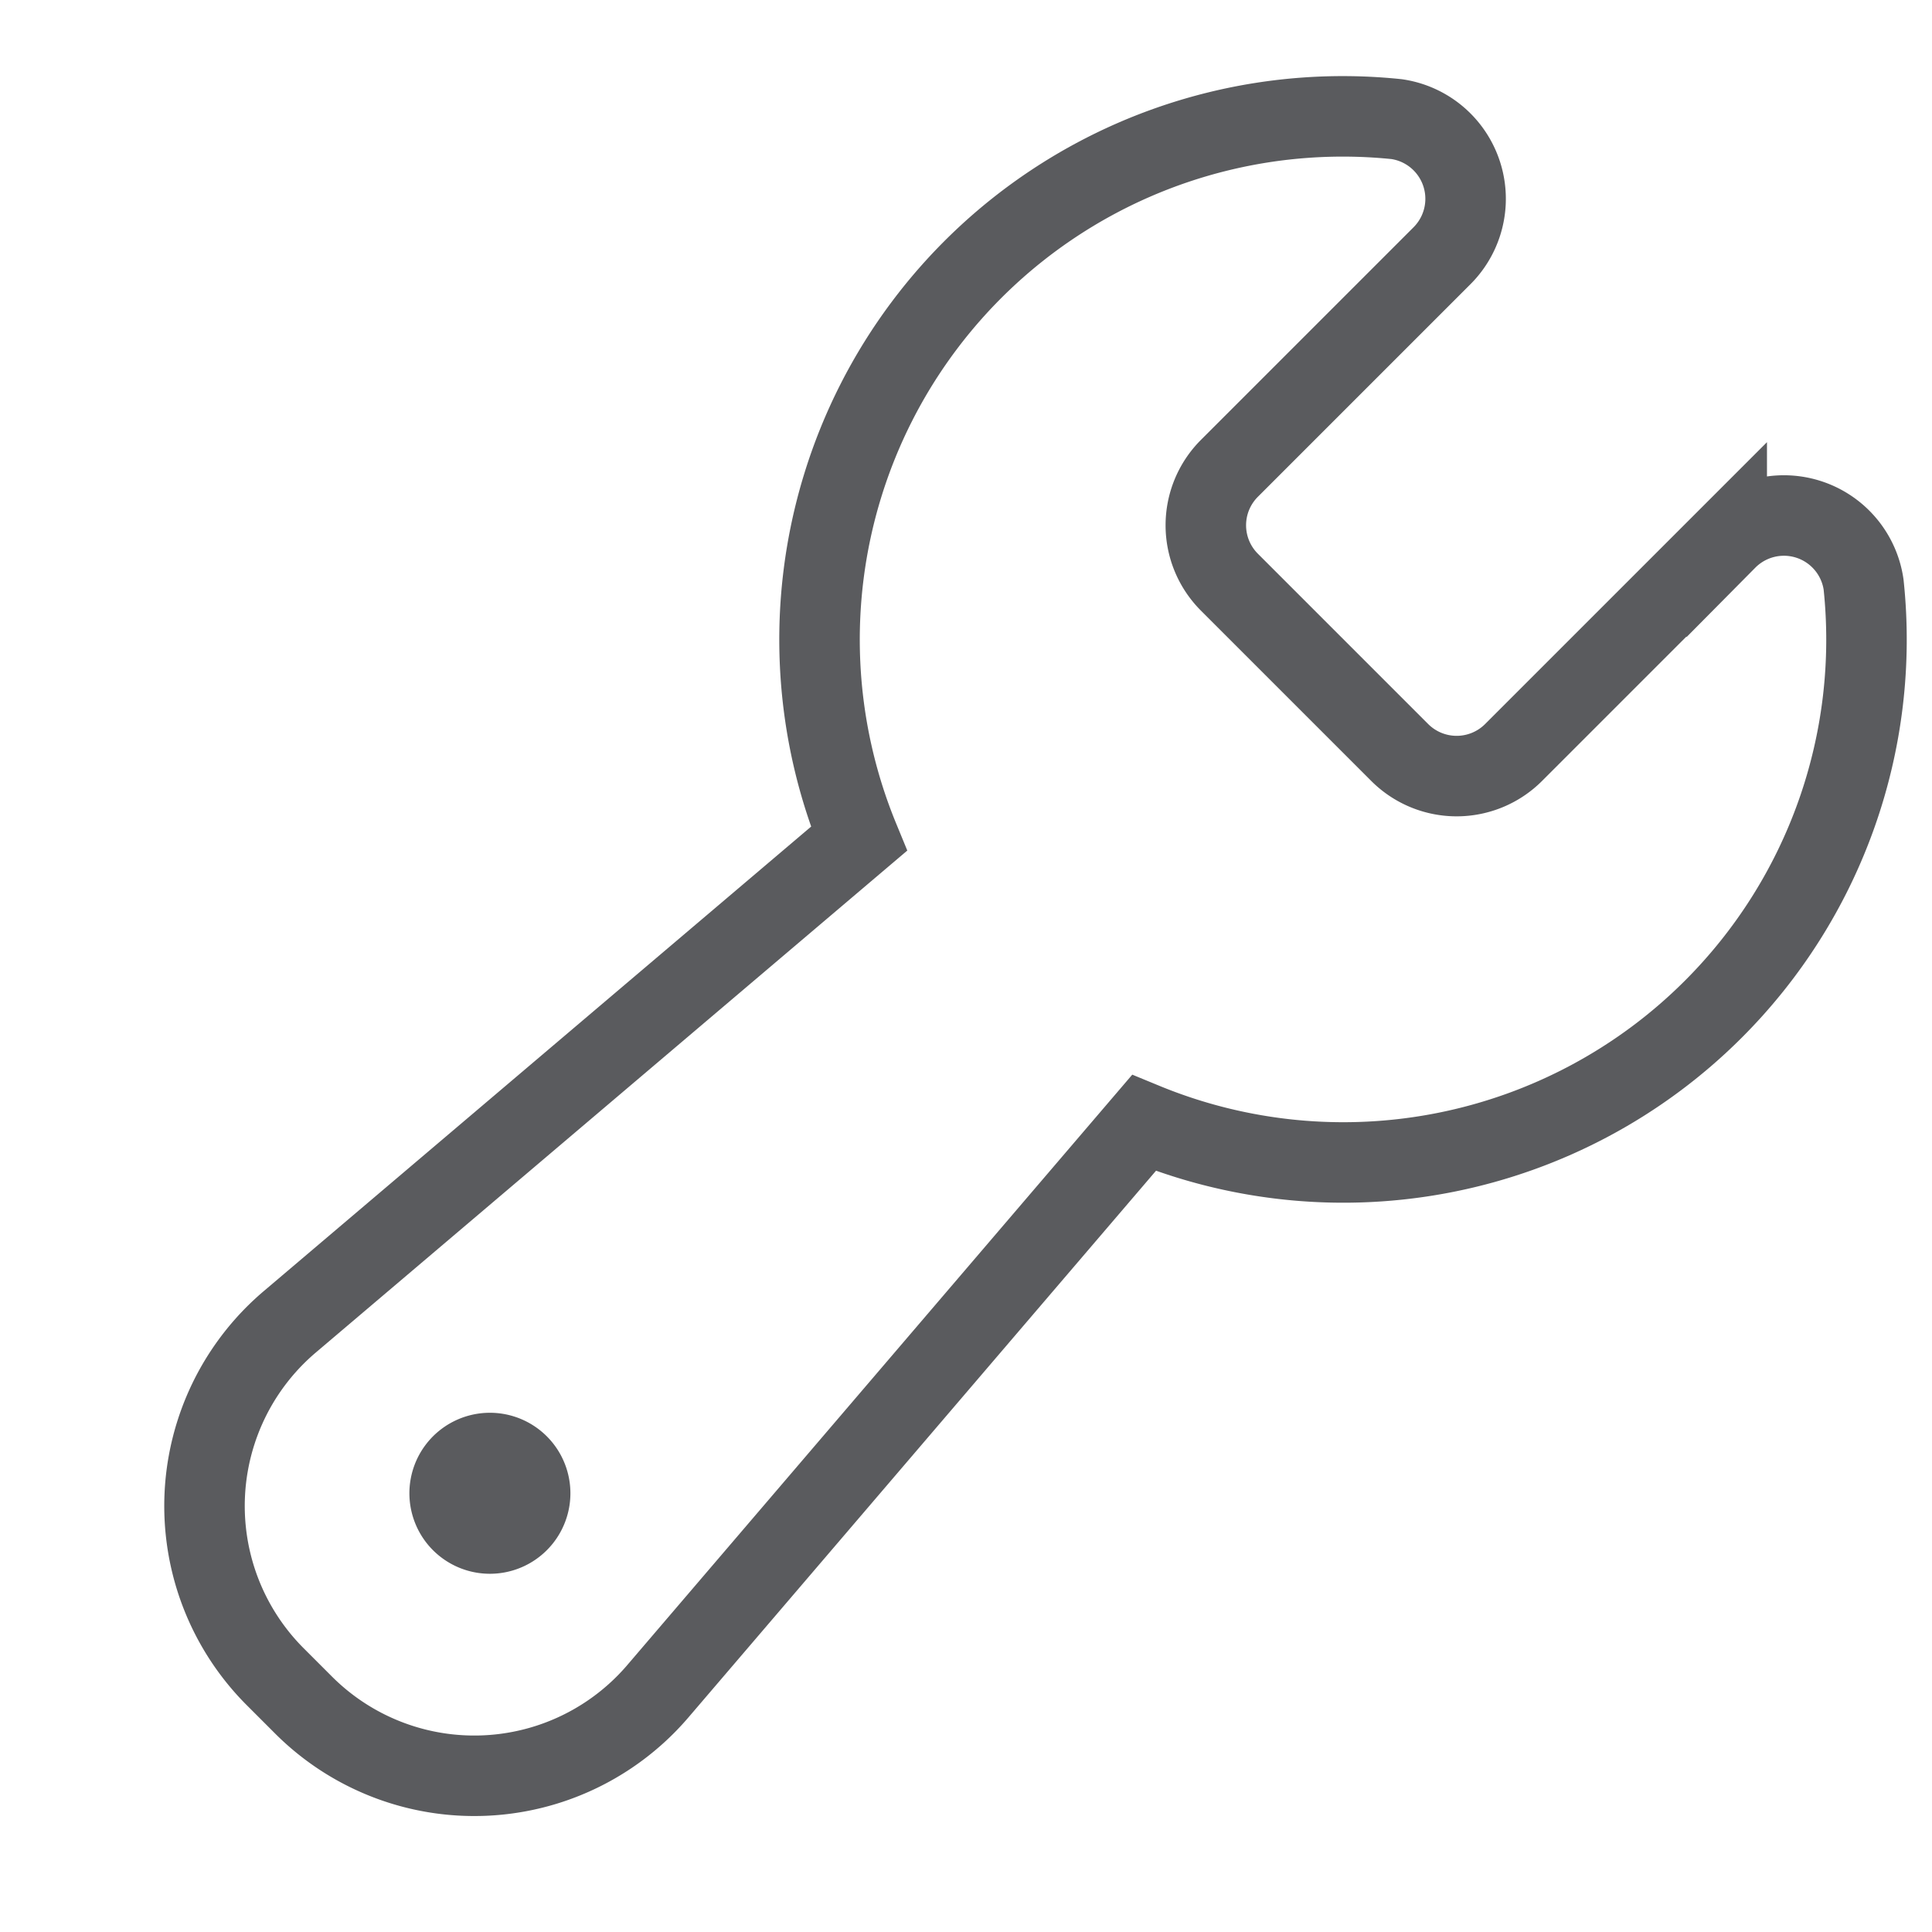 <svg xmlns="http://www.w3.org/2000/svg" viewBox="0 0 24 24"><title>unity-things-24px-wrench</title><g id="Layer_1" data-name="Layer 1"><path d="M6.08,19a.5.5,0,1,1,.35-.15A.5.5,0,0,1,6.08,19Z" style="fill:#112"/><path d="M6.08,18.55h0m0-1a1,1,0,1,0,.71.29,1,1,0,0,0-.71-.29Z" style="fill:#5a5b5e"/></g><g id="Layer_11" data-name="Layer 11"><path d="M21.28,12.54a6.5,6.5,0,0,1-7.07,1.41L8.18,21a3,3,0,0,1-4.41.18l-.35-.35a3,3,0,0,1,.18-4.41l7.07-6a6.5,6.5,0,0,1,6.68-8.94,1,1,0,0,1,.56,1.7L15.27,5.82a1,1,0,0,0,0,1.41l2.12,2.12a1,1,0,0,0,1.41,0l2.65-2.65a1,1,0,0,1,1.7.56A6.49,6.49,0,0,1,21.28,12.54Z" style="fill:none;stroke:#5a5b5e;stroke-linecap:square;stroke-miterlimit:10;fill-rule:evenodd"/></g></svg>